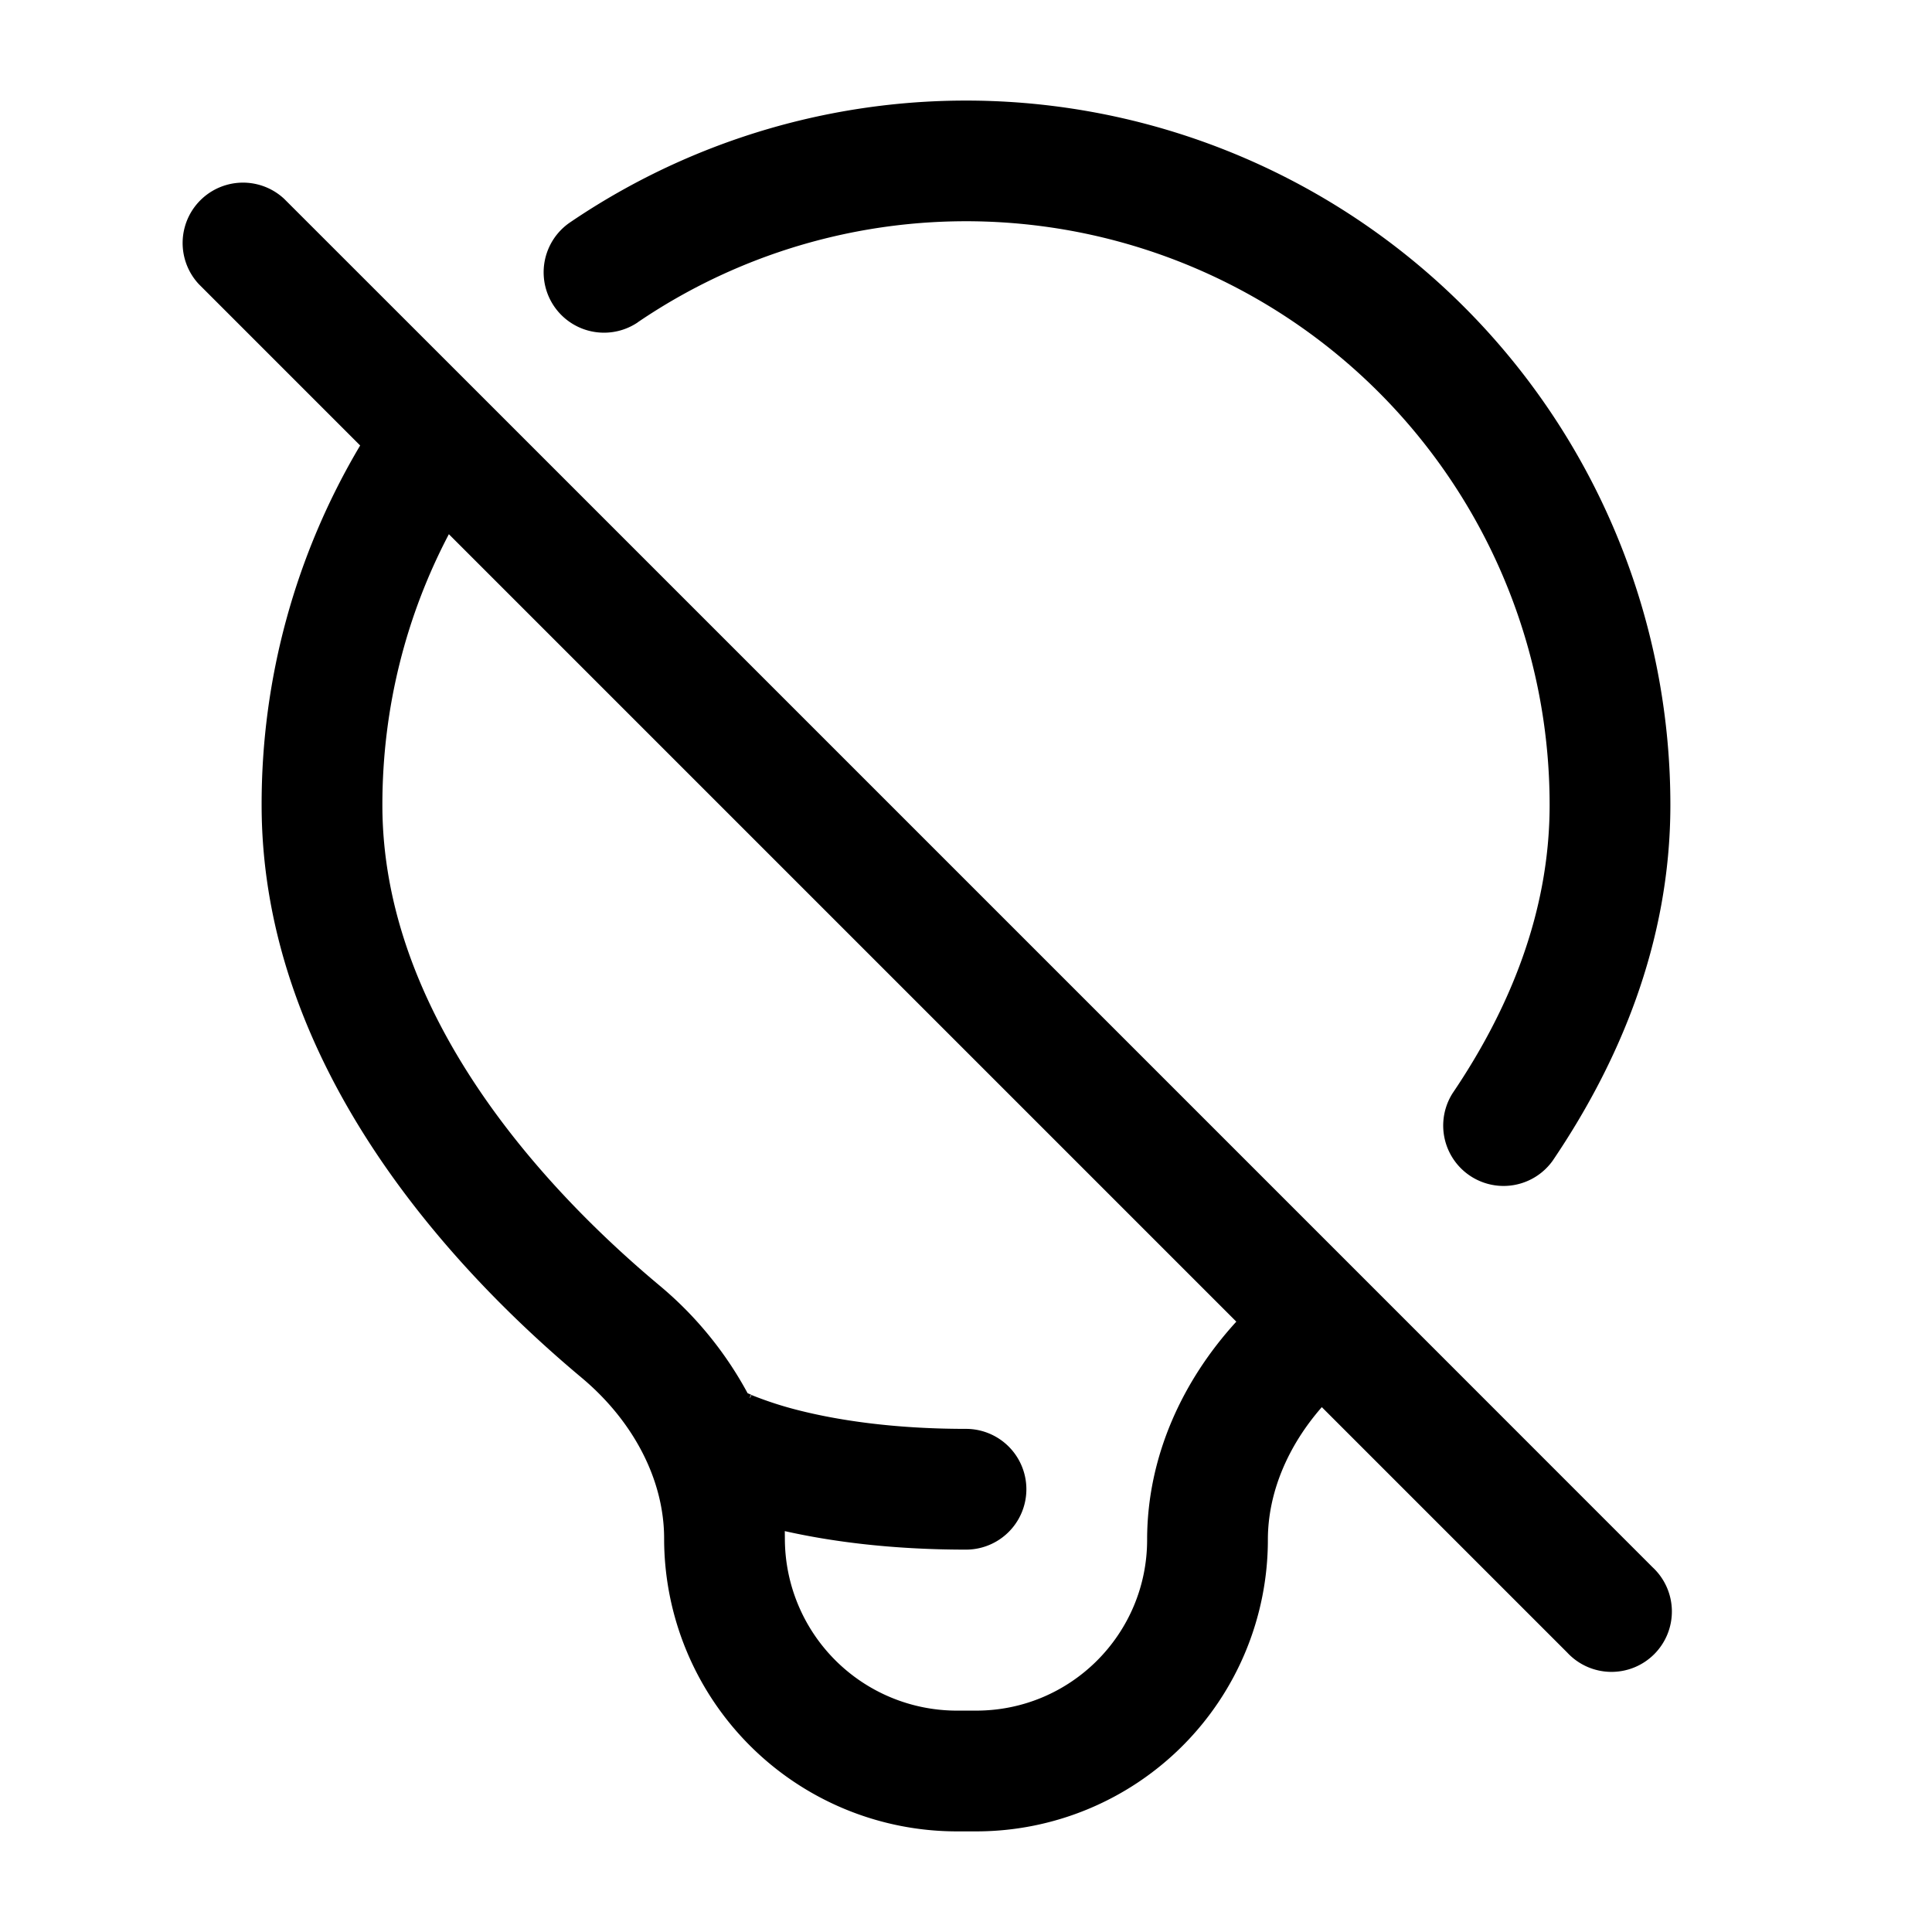 <svg xmlns="http://www.w3.org/2000/svg" width="24" height="24" fill="currentColor" viewBox="0 0 24 24">
  <path fill-rule="evenodd" d="M7.922 4.004A7.25 7.25 0 0119.25 10c0 1.332-.501 2.54-1.205 3.58a.75.75 0 001.242.84c.816-1.204 1.463-2.701 1.463-4.42A8.75 8.75 0 007.078 2.765a.75.75 0 00.844 1.24zM3.53 2.47a.75.75 0 00-1.06 1.06l2.004 2.004A8.713 8.713 0 003.25 10c0 3.31 2.473 5.858 3.977 7.116.635.532 1.023 1.26 1.023 1.996a3.638 3.638 0 003.638 3.638h.239a3.623 3.623 0 003.623-3.623c0-.584.248-1.165.67-1.647l3.05 3.05a.75.75 0 101.06-1.06l-3.562-3.563L5.962 4.901 3.53 2.47zM4.75 10c0-1.215.298-2.359.826-3.364l9.782 9.782c-.66.722-1.108 1.666-1.108 2.709 0 1.172-.95 2.123-2.123 2.123h-.24a2.138 2.138 0 01-2.137-2.138l-.001-.092c.547.123 1.297.23 2.251.23a.75.75 0 000-1.5c-.937 0-1.626-.117-2.068-.228a4.49 4.49 0 01-.585-.188.744.744 0 00-.06-.027 4.563 4.563 0 00-1.098-1.341C6.729 14.745 4.75 12.586 4.75 10zm4.564 7.359l.016-.033.002.002h.002c.001.001.001.001-.017.037l-.003-.006z"/>
</svg>
